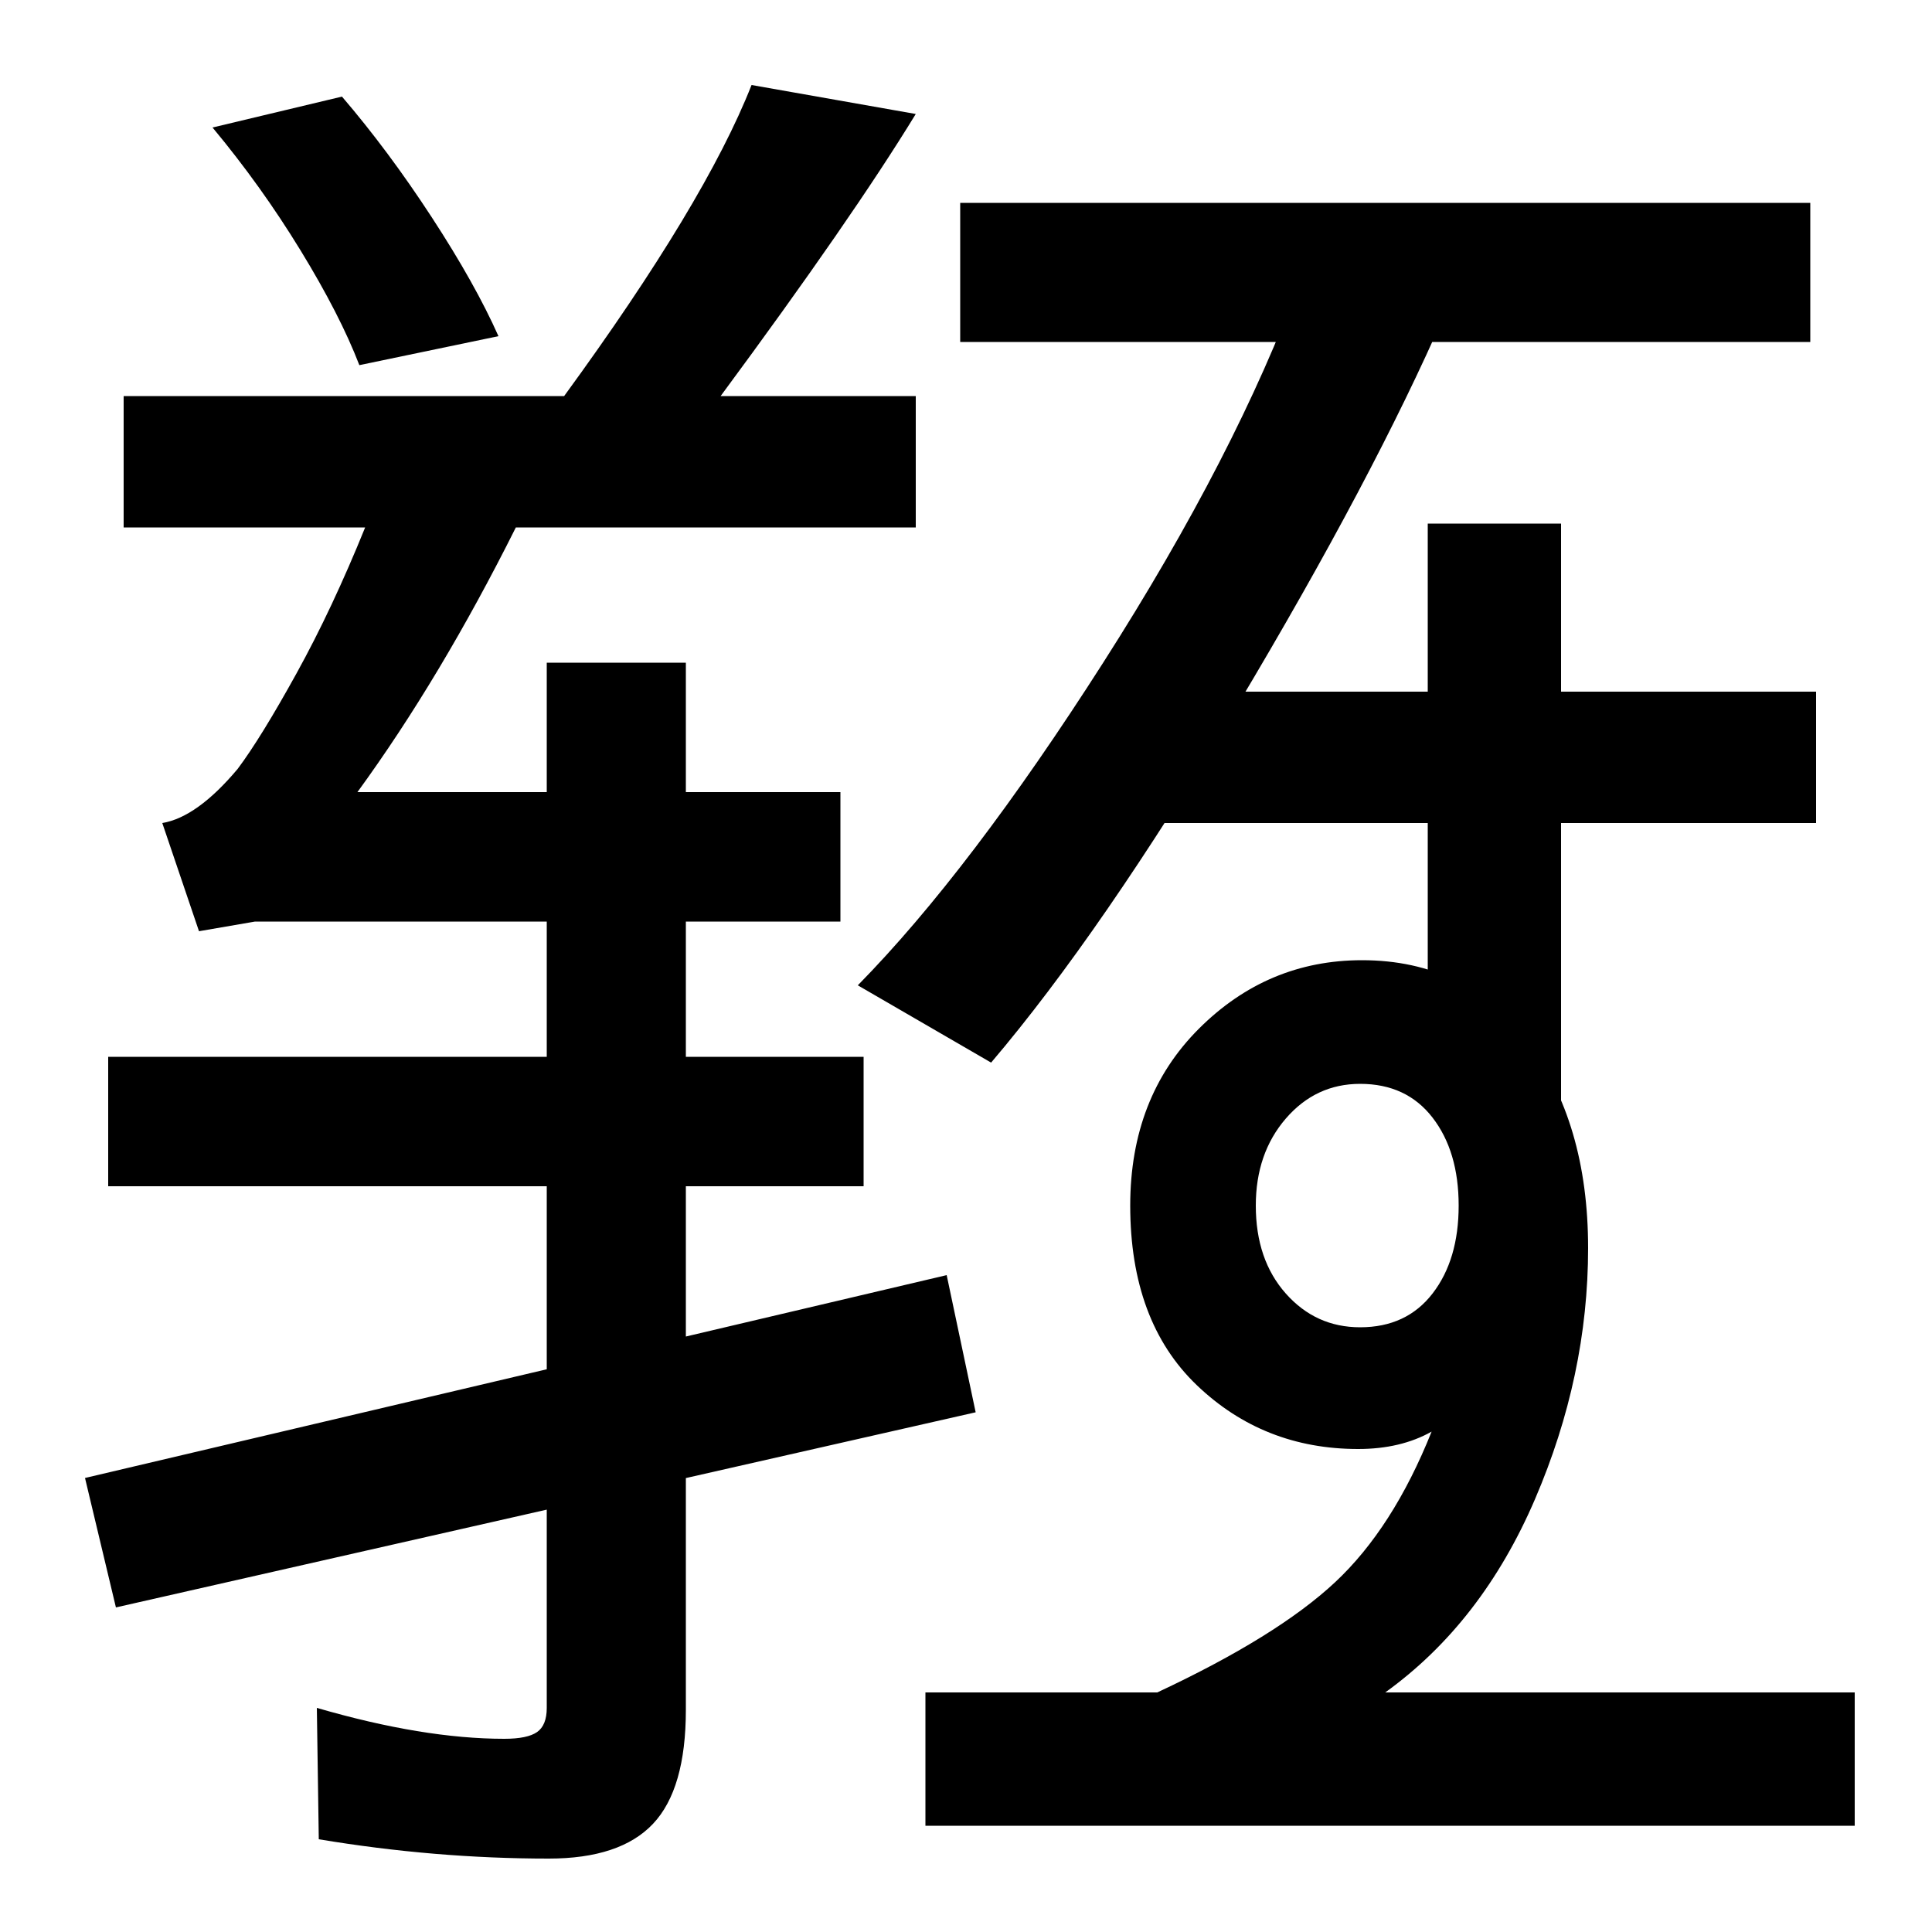 <svg xmlns="http://www.w3.org/2000/svg" width="1000" height="1000"><path d="M44 115 60 48 505 149 490 220ZM284 -82Q321 -82 338.0 -64.0Q355 -46 355 -5V537H283V-4Q283 -13 278.0 -16.5Q273 -20 261 -20Q219 -20 164 -4L165 -72Q225 -82 284 -82ZM56 266H447V333H56ZM103 398 132 403H435V470H185Q228 529 267 607H474V675H64V607H189Q172 565 153.5 531.5Q135 498 123 482Q102 457 84 454ZM258 706Q246 733 223.5 767.5Q201 802 177 830L110 814Q135 784 155.5 750.5Q176 717 186 691ZM373 675Q441 767 474 821L389 836Q365 775 292 675ZM513 330Q570 397 640.5 515.0Q711 633 748 718L673 735Q640 645 571.0 537.0Q502 429 444 370ZM479 -65H960V4H479ZM717 4Q767 40 794.5 104.0Q822 168 822 234Q822 299 790.5 341.0Q759 383 705 383Q656 383 620.5 347.5Q585 312 585 256Q585 196 619.5 163.0Q654 130 703 130Q725 130 741 139Q721 89 691.0 61.0Q661 33 599 4ZM704 193Q681 193 665.5 210.5Q650 228 650 256Q650 283 665.5 301.0Q681 319 704 319Q728 319 741.5 301.5Q755 284 755 256Q755 228 741.5 210.5Q728 193 704 193ZM808 282V609H739V338ZM580 454H940V522H580ZM497 703H937V775H497Z" transform="translate(0, 880) scale(1,-1)" /></svg>